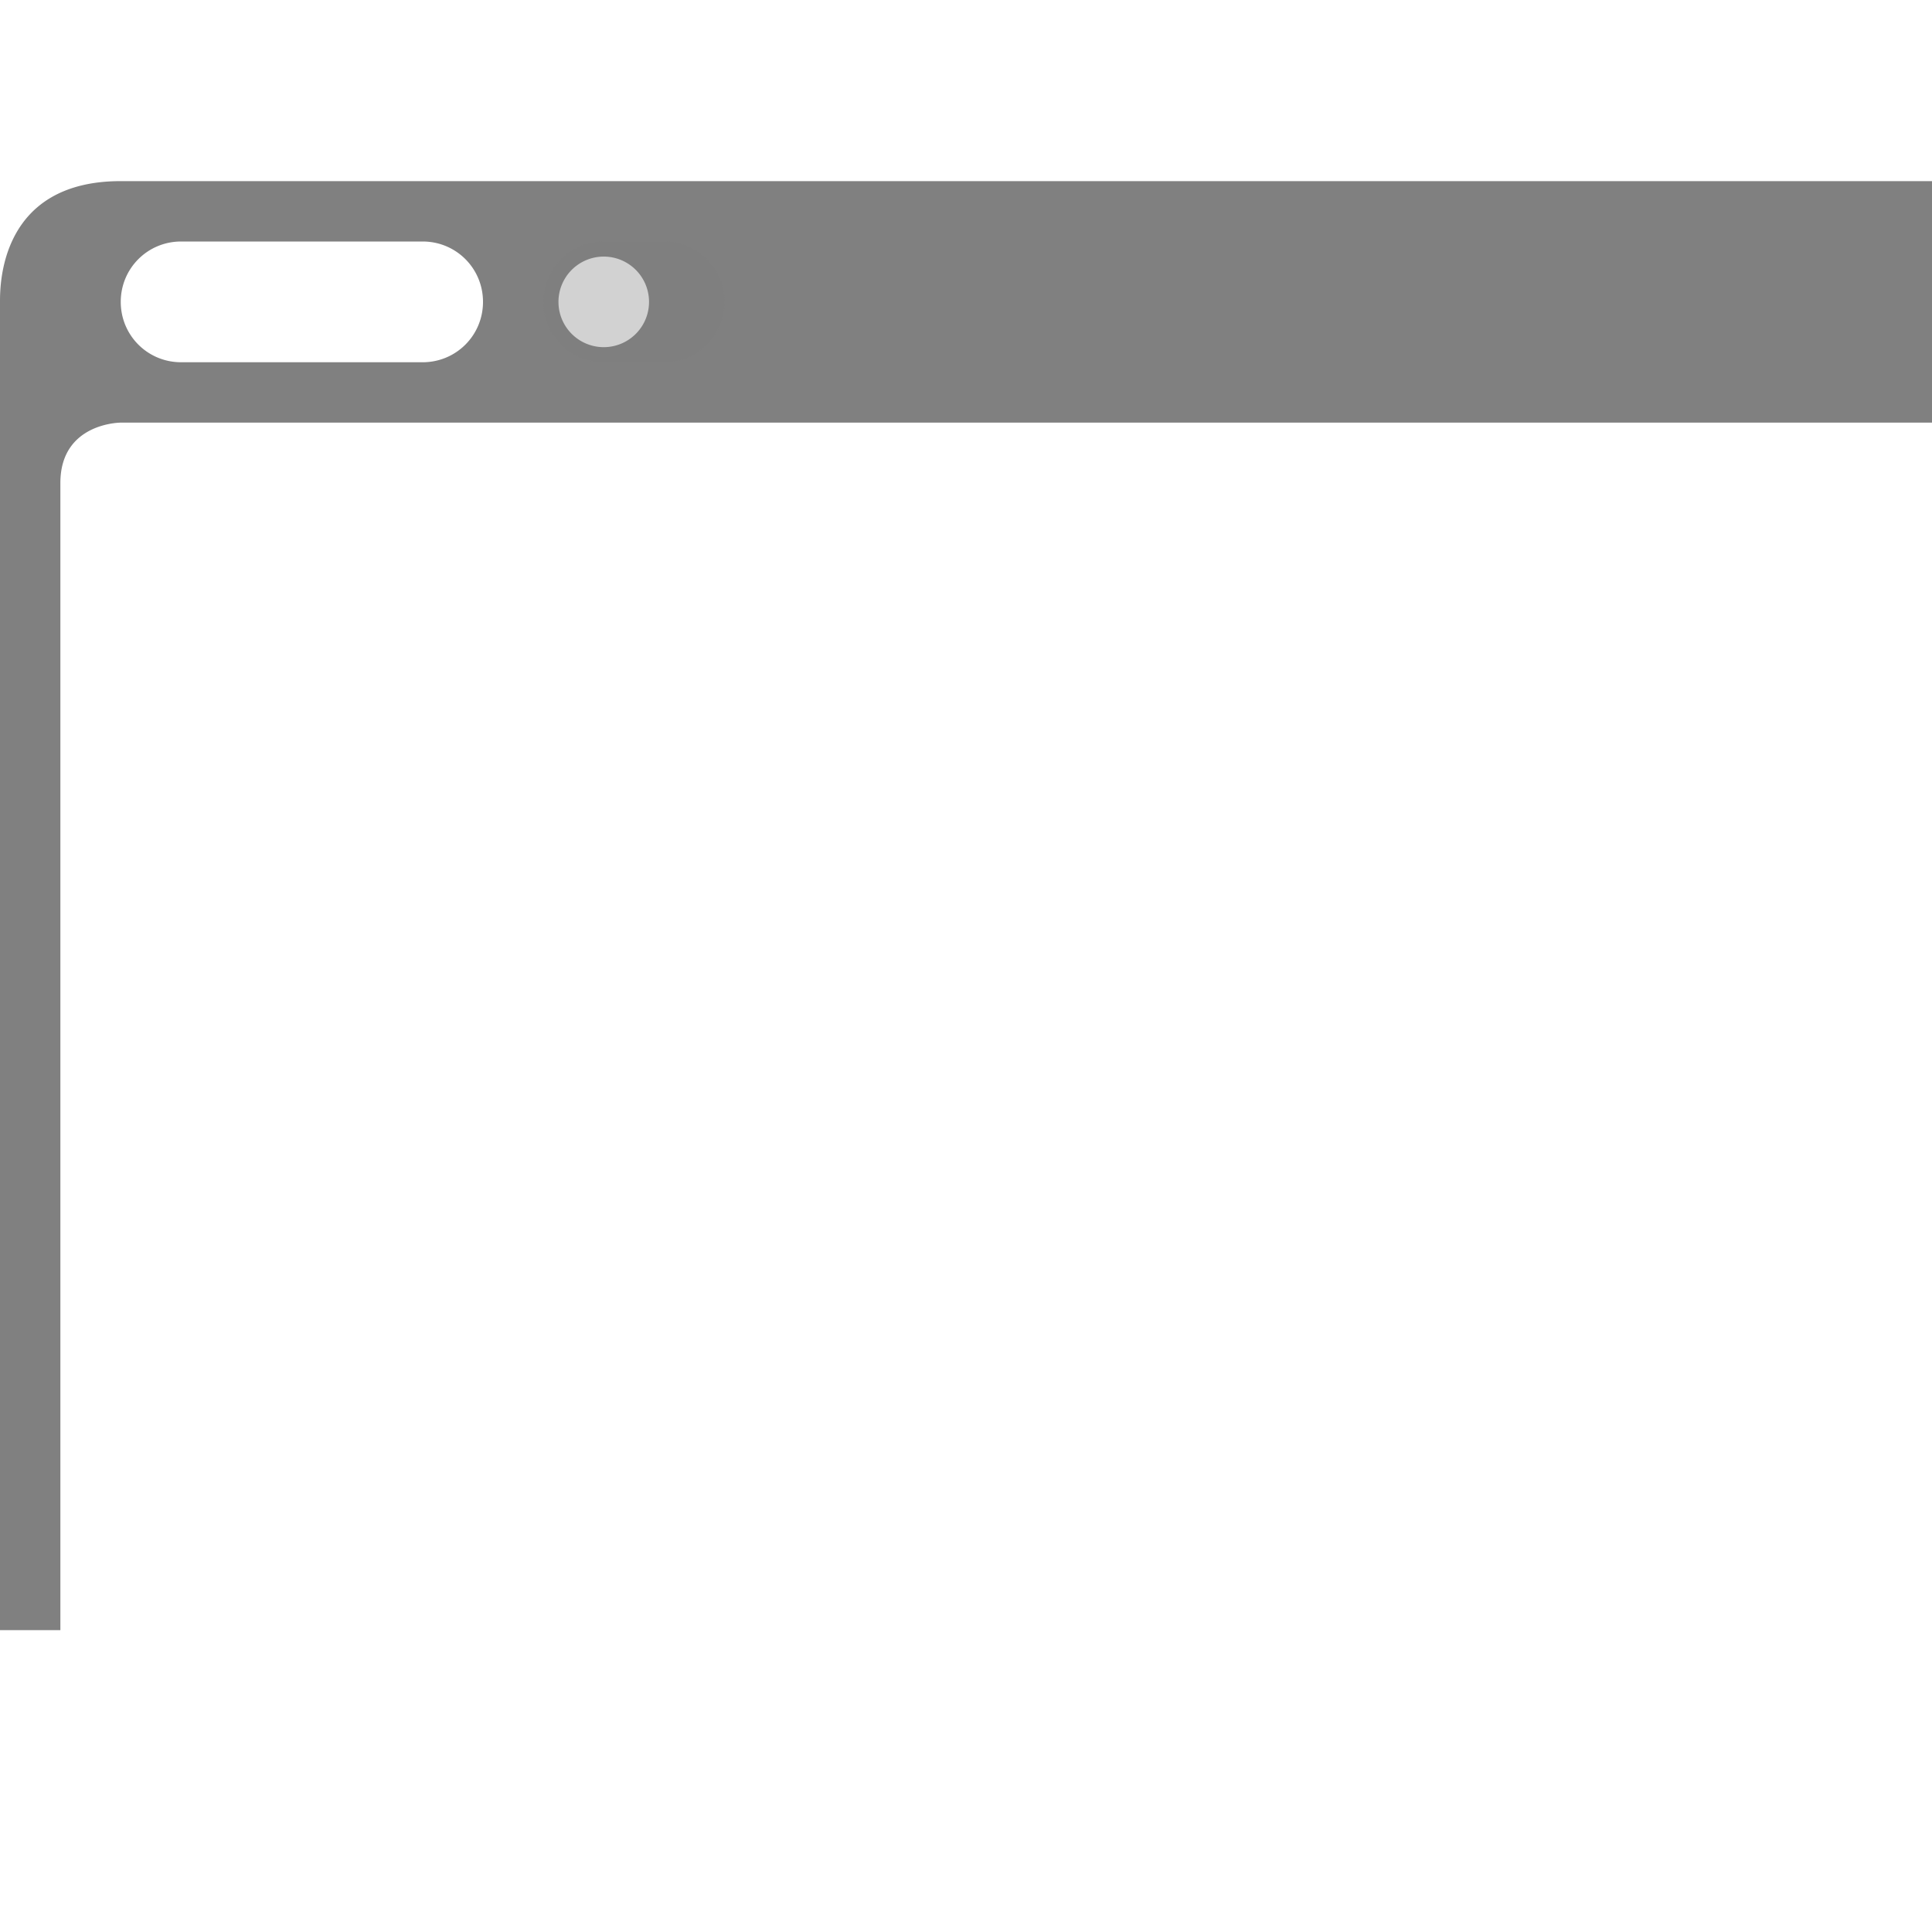 <svg xmlns="http://www.w3.org/2000/svg" width="32" height="32"><g style="fill:gray"><path d="M2 3C0 3 0 4.715 0 5v22h1V8c0-1 1-1 1-1h30V3zm1 1h4c.555 0 1 .445 1 1 0 .555-.445 1-1 1H3c-.555 0-1-.445-1-1 0-.555.445-1 1-1zm7 .25a.75.75 0 1 1 0 1.5.75.75 0 0 1 0-1.5z" style="fill:gray"/><path fill-opacity=".349" d="M10 4h1c.555 0 1 .445 1 1 0 .555-.445 1-1 1h-1c-.555 0-1-.445-1-1 0-.555.445-1 1-1z" style="fill:gray"/></g></svg>